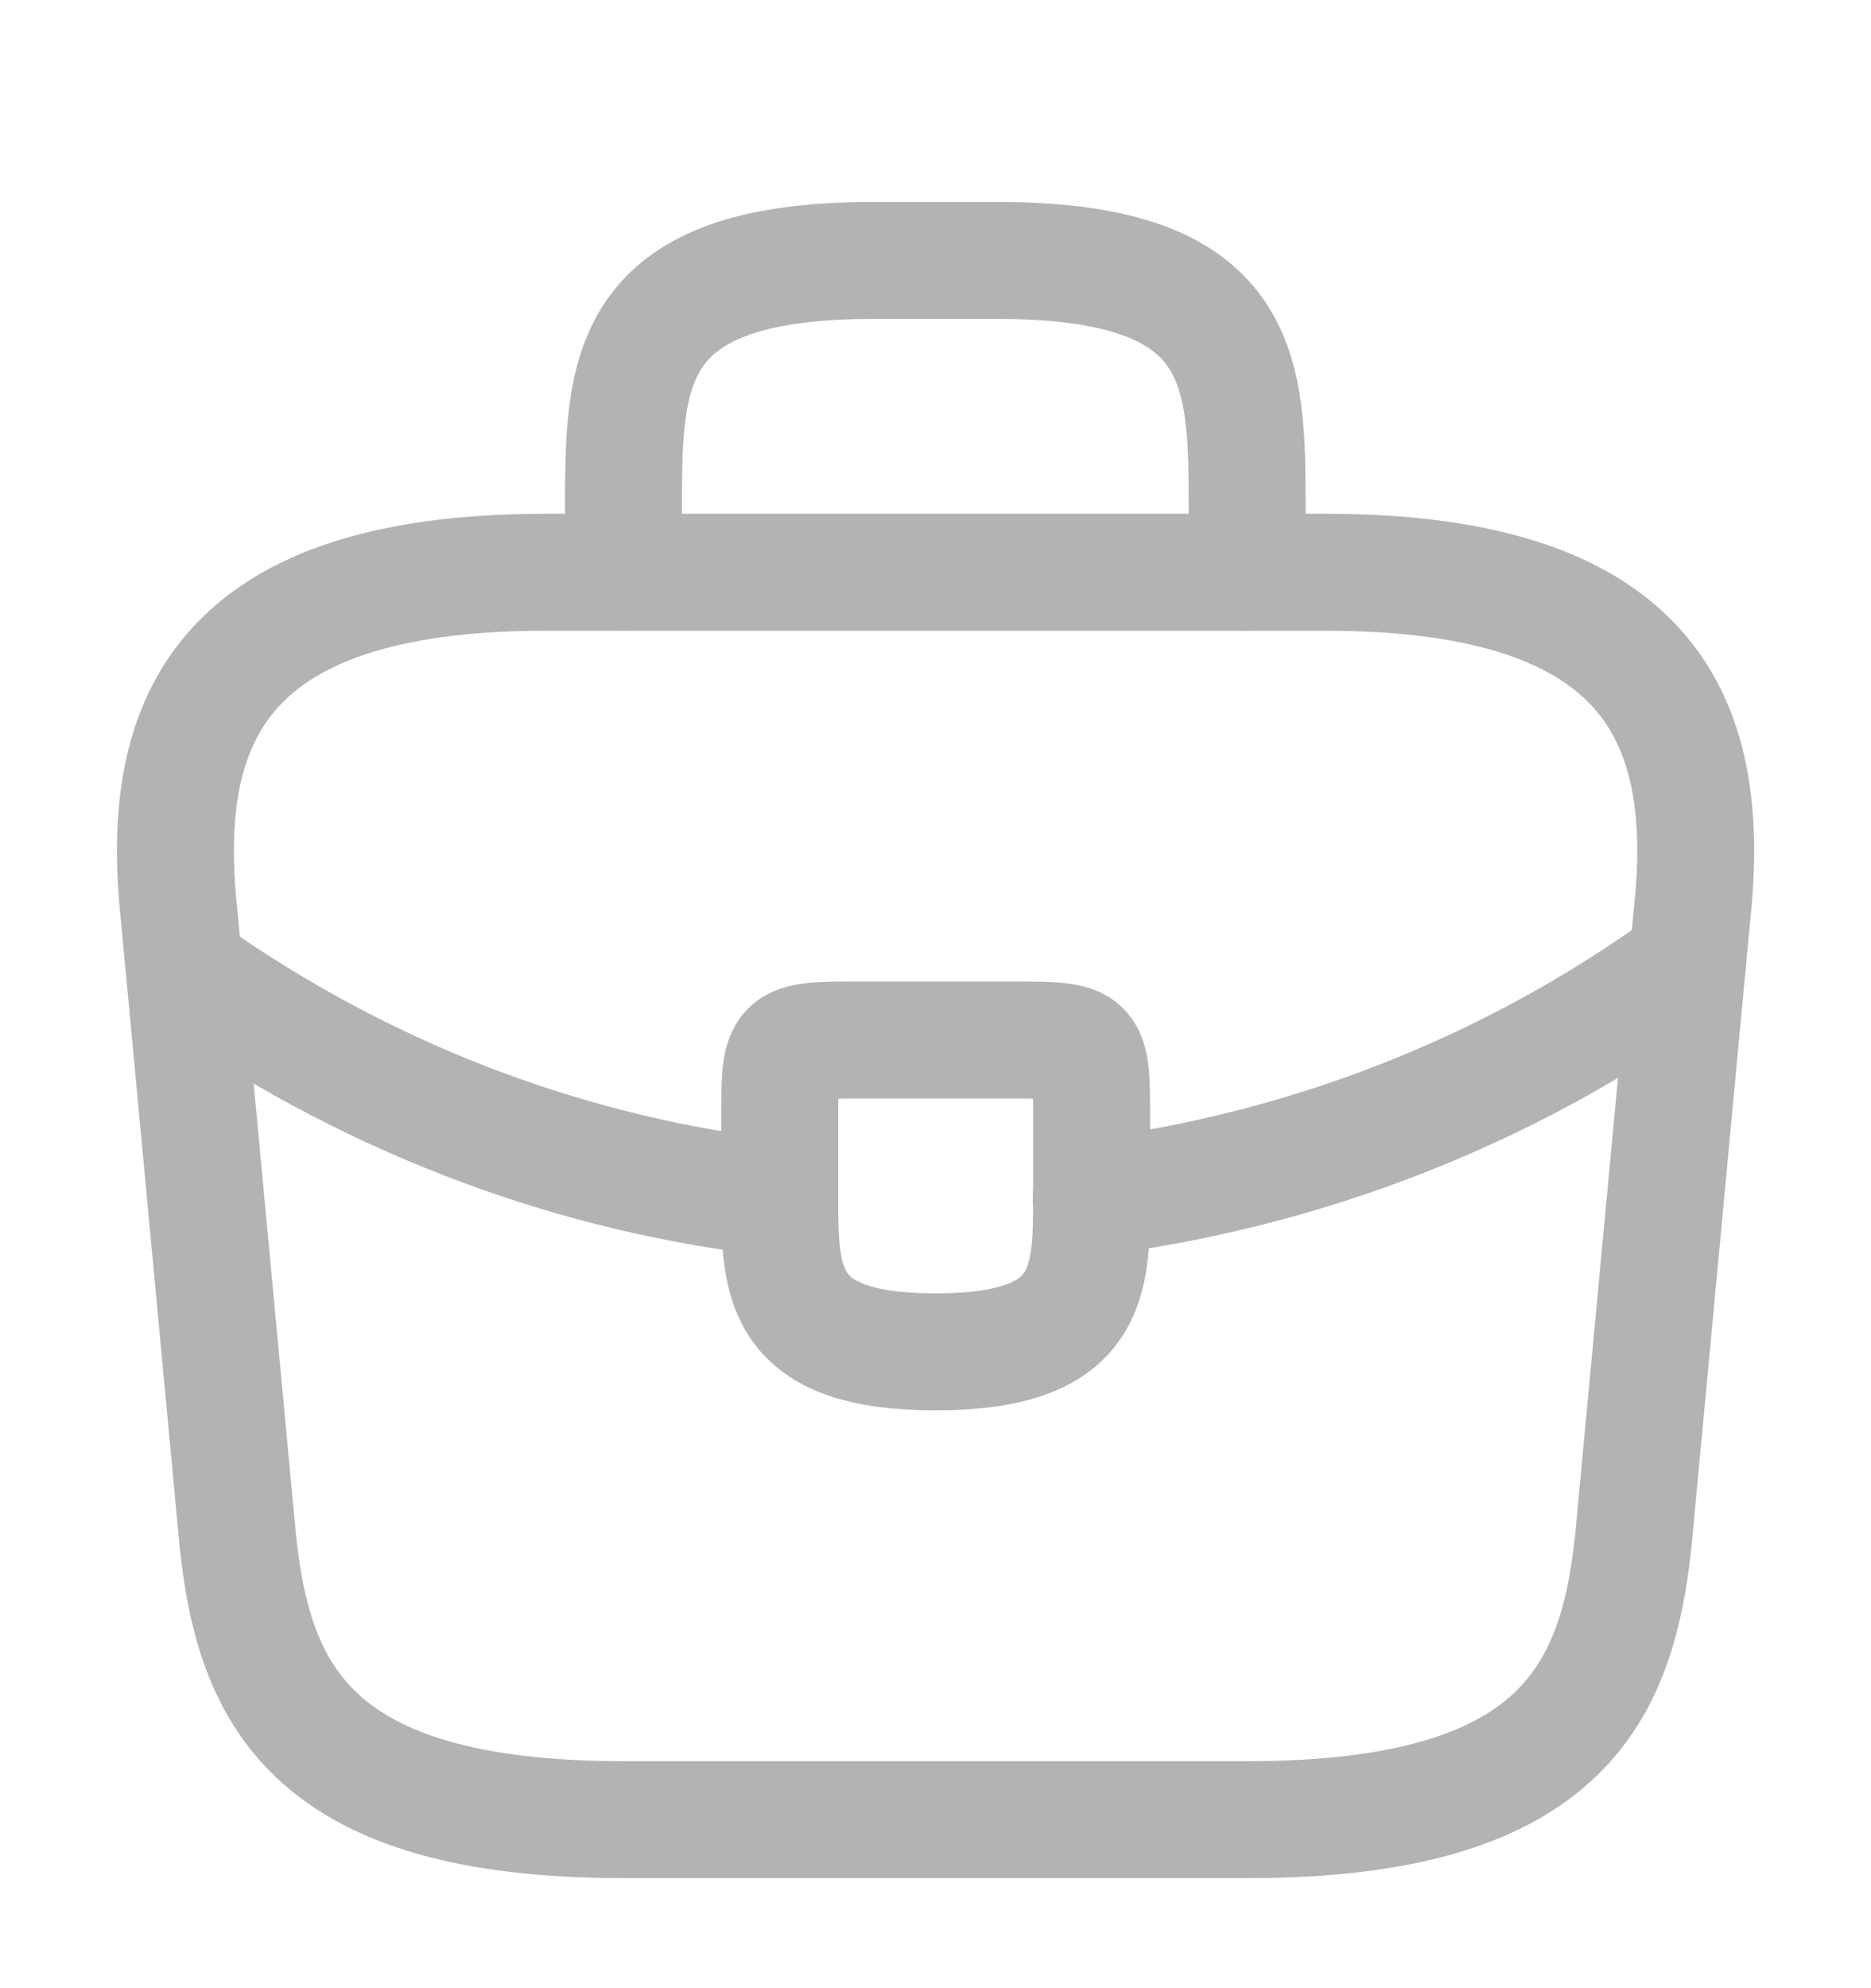 <svg width="16" height="17" viewBox="0 0 16 17" fill="none" xmlns="http://www.w3.org/2000/svg">
<path d="M5.334 15.559H10.667C13.347 15.559 13.827 14.486 13.967 13.179L14.467 7.846C14.647 6.219 14.181 4.893 11.334 4.893H4.667C1.821 4.893 1.354 6.219 1.534 7.846L2.034 13.179C2.174 14.486 2.654 15.559 5.334 15.559Z" stroke="#B3B3B3" stroke-miterlimit="10" stroke-linecap="round" stroke-linejoin="round"/>
<path d="M5.332 4.893V4.36C5.332 3.18 5.332 2.227 7.465 2.227H8.532C10.665 2.227 10.665 3.18 10.665 4.36V4.893" stroke="#B3B3B3" stroke-miterlimit="10" stroke-linecap="round" stroke-linejoin="round"/>
<path d="M9.335 9.559V10.226C9.335 10.233 9.335 10.233 9.335 10.239C9.335 10.966 9.328 11.559 8.001 11.559C6.681 11.559 6.668 10.973 6.668 10.246V9.559C6.668 8.893 6.668 8.893 7.335 8.893H8.668C9.335 8.893 9.335 8.893 9.335 9.559Z" stroke="#B3B3B3" stroke-miterlimit="10" stroke-linecap="round" stroke-linejoin="round"/>
<path d="M14.432 8.227C12.892 9.347 11.132 10.013 9.332 10.24" stroke="#B3B3B3" stroke-miterlimit="10" stroke-linecap="round" stroke-linejoin="round"/>
<path d="M1.746 8.406C3.246 9.433 4.939 10.053 6.666 10.246" stroke="#B3B3B3" stroke-miterlimit="10" stroke-linecap="round" stroke-linejoin="round"/>
</svg>

